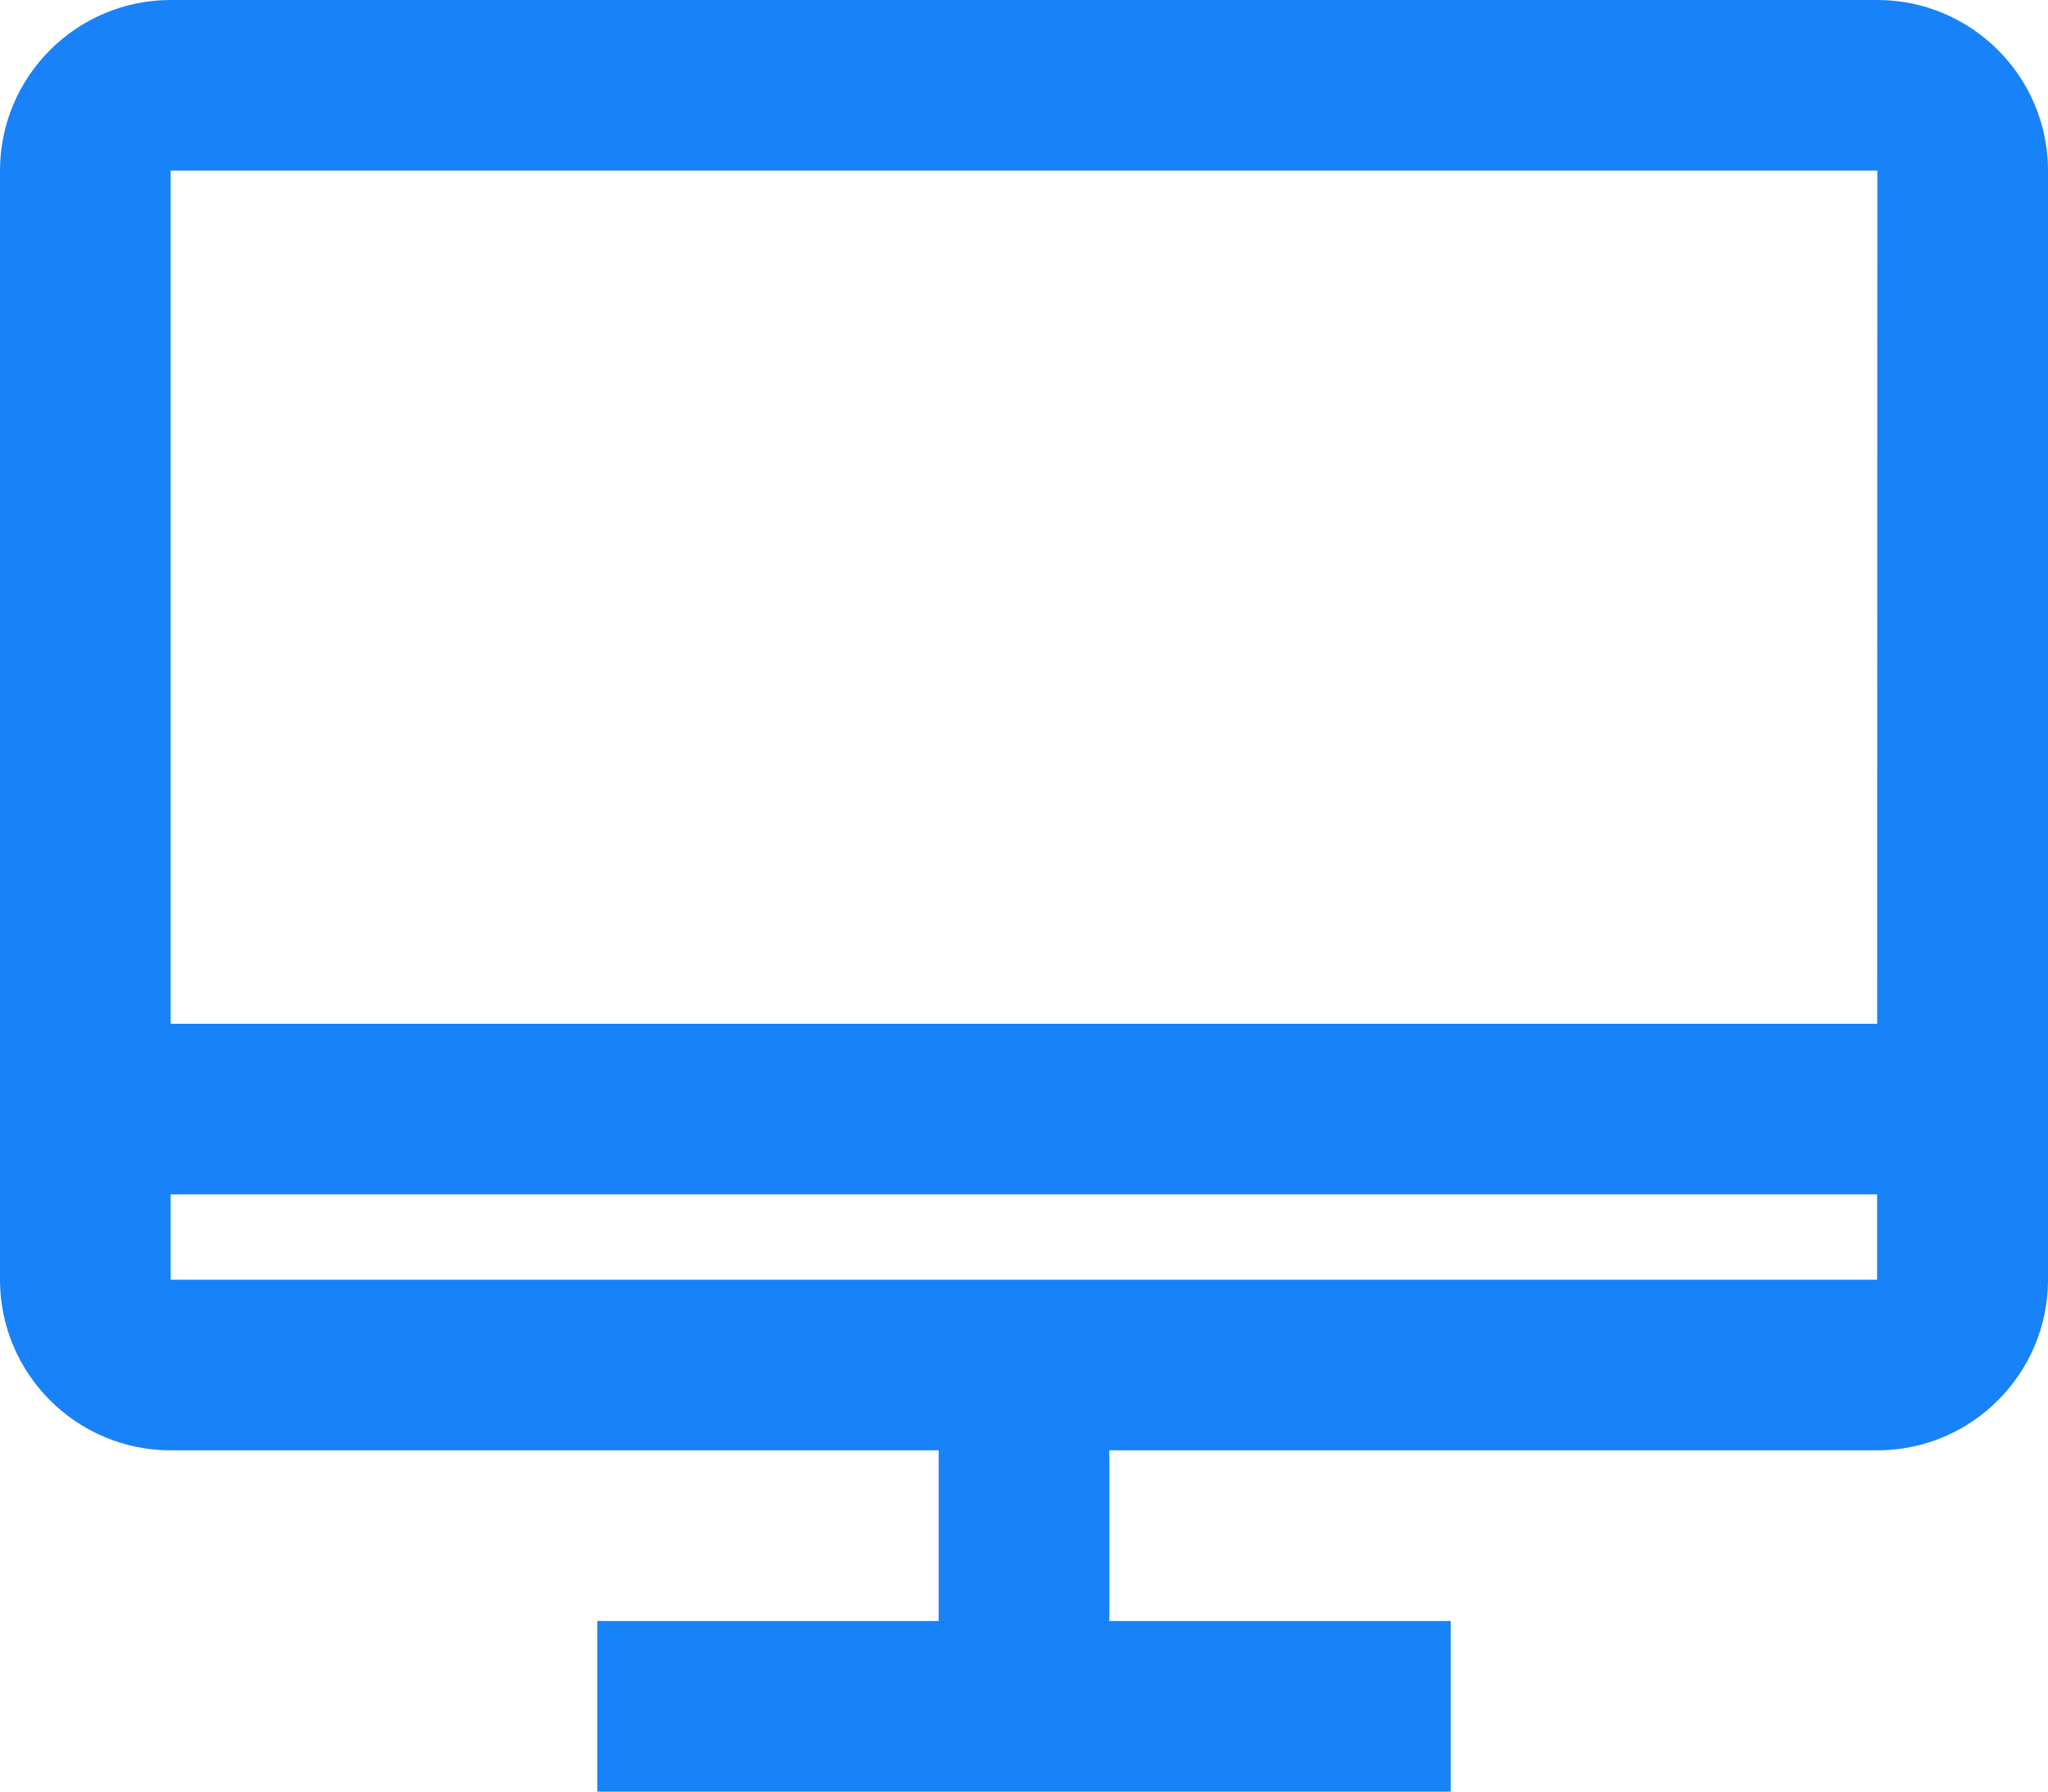 <?xml version="1.0" encoding="UTF-8"?>
<svg width="24px" height="21px" viewBox="0 0 24 21" version="1.1" xmlns="http://www.w3.org/2000/svg" xmlns:xlink="http://www.w3.org/1999/xlink">
    <!-- Generator: Sketch 48.1 (47250) - http://www.bohemiancoding.com/sketch -->
    <title>API_LANDING_ICON_COMPUTER</title>
    <desc>Created with Sketch.</desc>
    <defs></defs>
    <g id="V2" stroke="none" stroke-width="1" fill="none" fill-rule="evenodd" transform="translate(-933, -2490)">
        <g id="SECTION-BLOCK---DOCUMENTATION" transform="translate(-11, 2254)">
            <g id="API_LANDING_ICON_COMPUTER" transform="translate(944, 235)">
                <rect id="Rectangle-9" fill-opacity="0" fill="#FFFFFF" x="0" y="0" width="24" height="24"></rect>
                <path d="M2,15 L21.997,15 L21.997,16 L2,16 L2,15 Z M22,3 L21.998,13 L2,13 L2,3 L22,3 Z M22,1 L2,1 C0.897,1 0,1.897 0,3 L0,16 C0,17.103 0.897,18 2,18 L11,18 L11,20 L7,20 L7,22 L17,22 L17,20 L13,20 L13,18 L22,18 C23.103,18 24,17.103 24,16 L24,3 C24,1.897 23.103,1 22,1 L22,1 Z" id="Fill-1702" fill="#1882F8"></path>
            </g>
        </g>
    </g>
</svg>